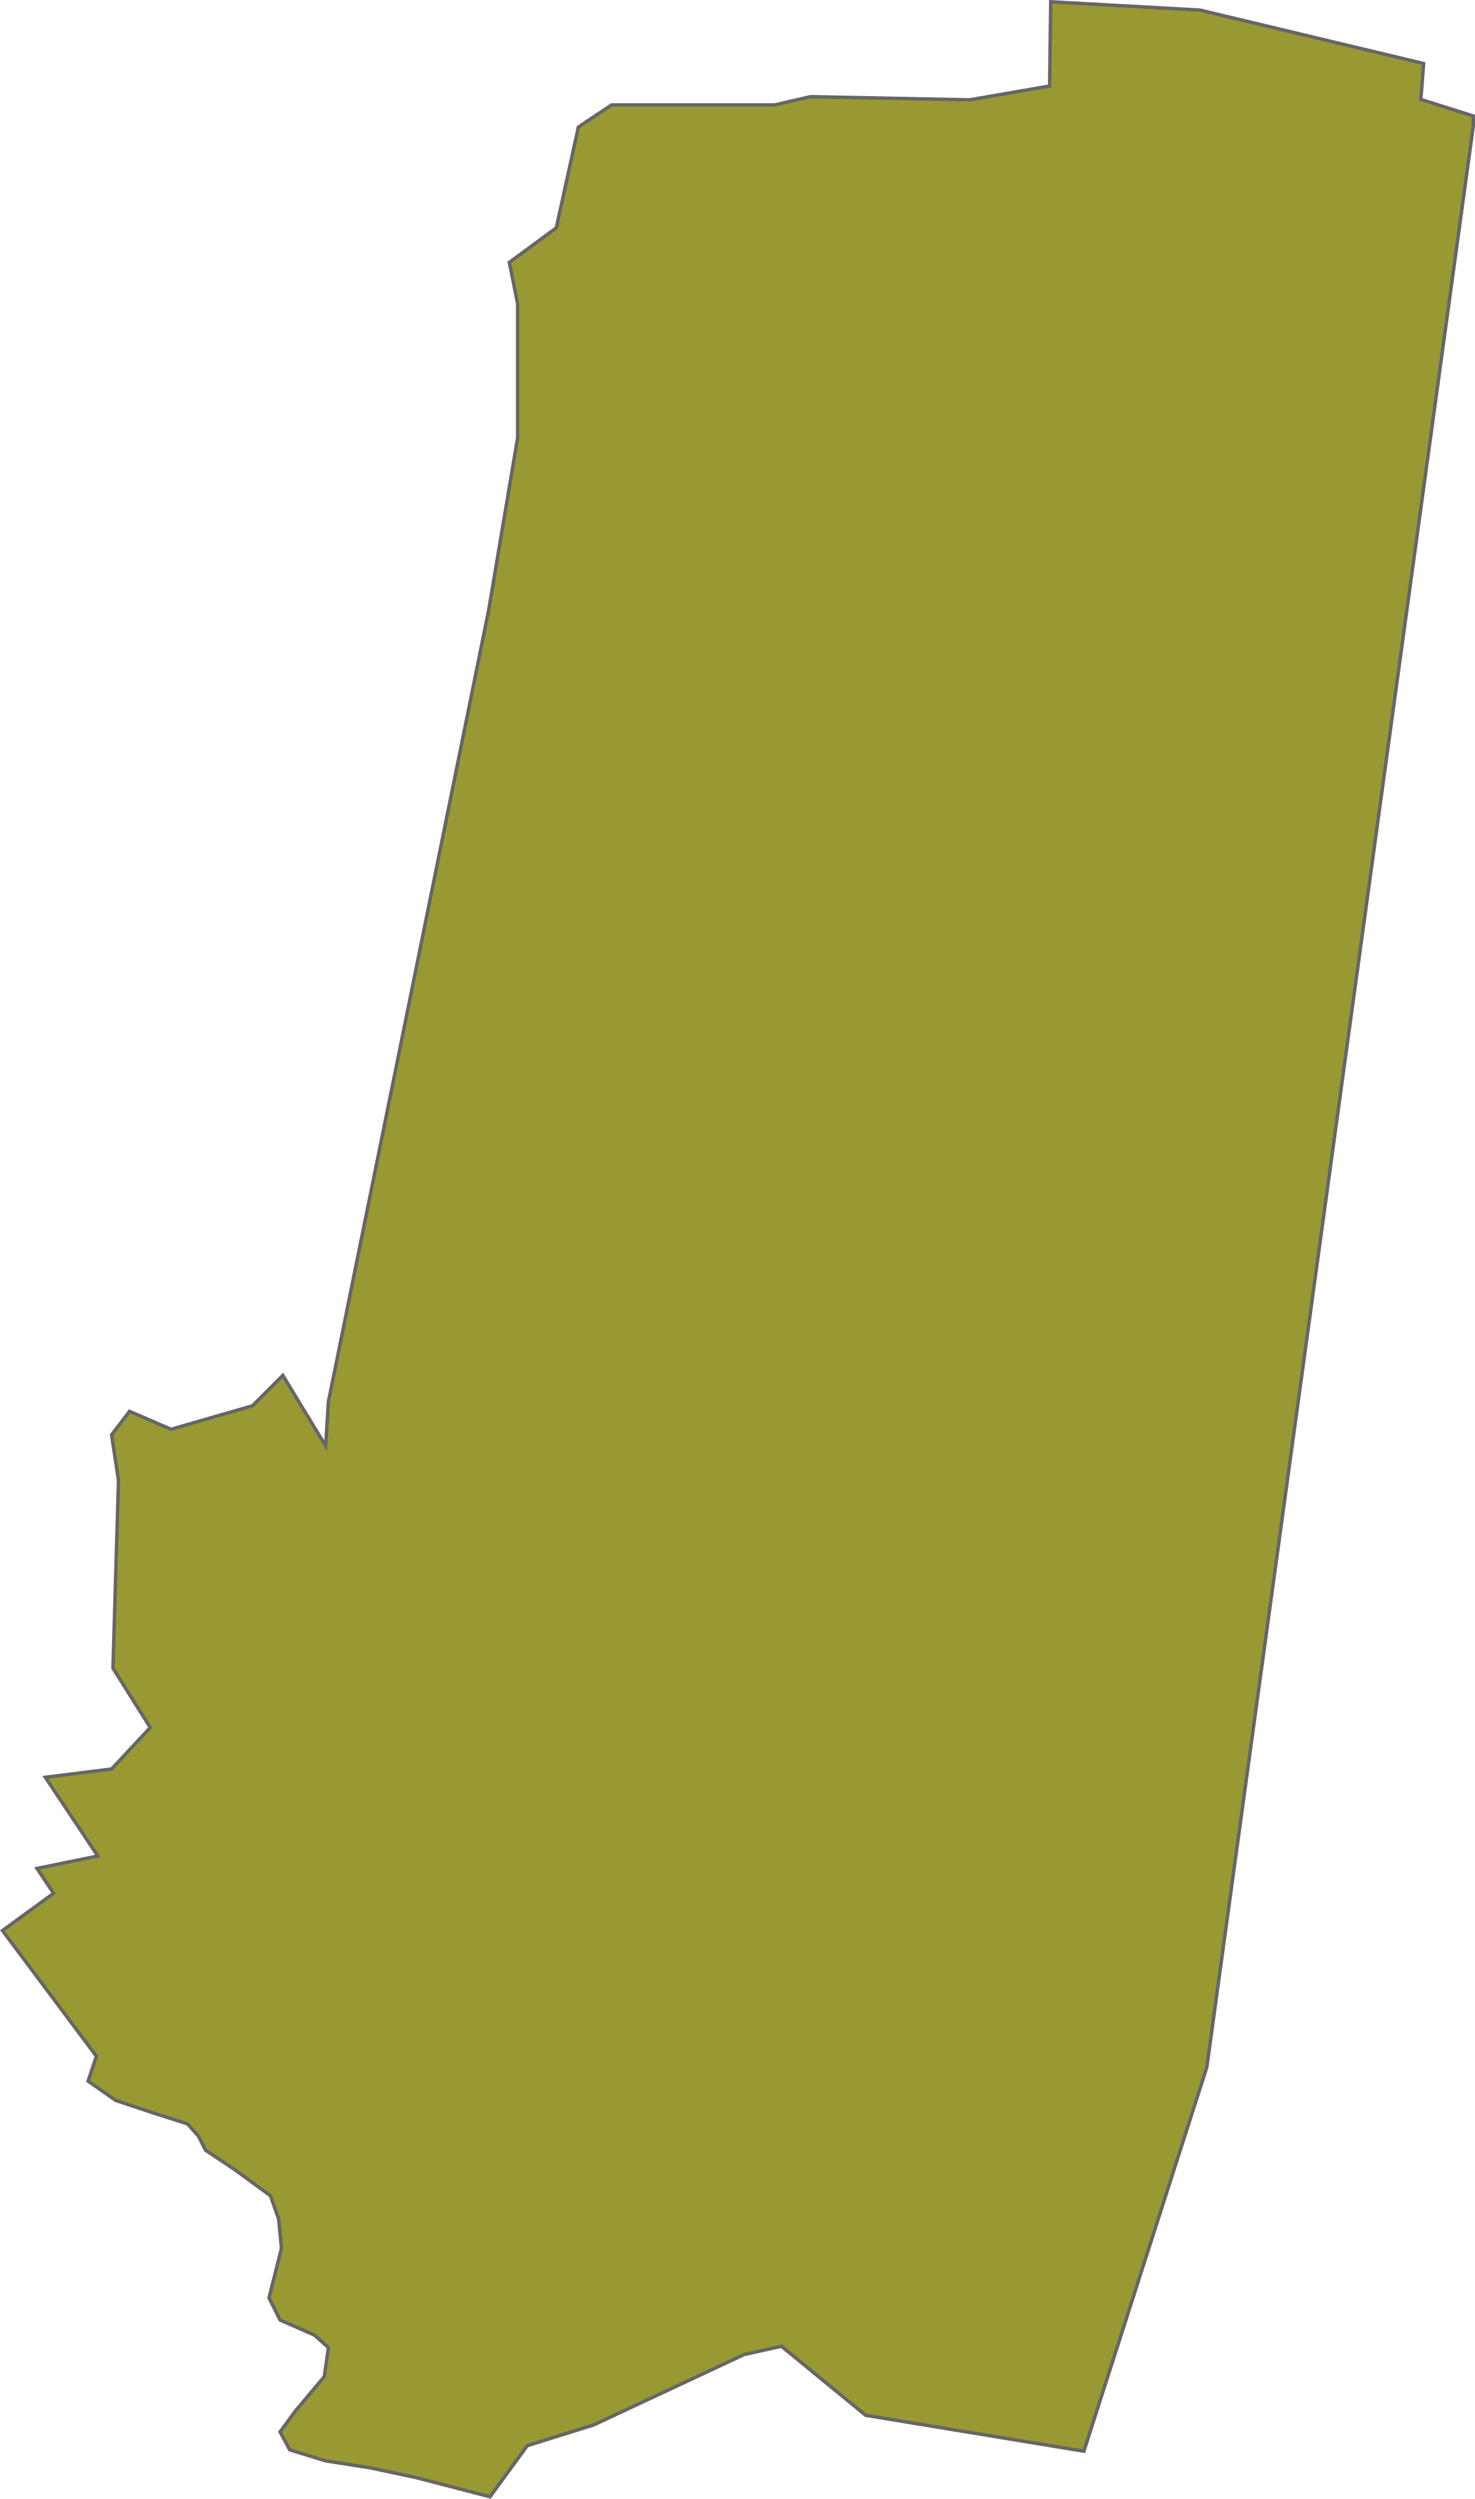 <svg xmlns="http://www.w3.org/2000/svg" viewBox="0 0 106.8 180.97"><title>C15</title><g id="Layer_2" data-name="Layer 2"><g id="Layer_1-2" data-name="Layer 1"><path id="C15" d="M86.88.73,76.08.13,76,6.23l-5.8,1L58.68,7l-2.6.6H44.28l-2.4,1.6-1.6,7.3L36.88,19l.6,3v9.7l-2.1,12.5-11.6,57.3-.2,3.2-3.1-5.1-2.2,2.2-5.9,1.7-3-1.3-1.3,1.7.5,3.3-.4,13.6,2.7,4.3-2.8,3-4.8.6,3.8,5.7-4.4.9,1.2,1.8-3.7,2.7,6.8,9.1-.6,1.8,2,1.4,2.7.9,2.5.8.8.9.5,1,2.1,1.4,2.6,1.9.6,1.7.2,2.1-.9,3.6.8,1.6,2.5,1.1,1,.9-.3,2.1-2.1,2.5-1.1,1.5.7,1.3,2.6.8,3.2.5,3.3.7,5.4,1.4,2.7-3.7,4.8-1.5,10.9-5.1,2.7-.6,6.1,5,15.8,2.6,8.9-27.8,19.3-140.6v-.7l-3.8-1.2.2-2.6Z" style="fill:#993;stroke:#666;stroke-width:0.25px;fill-rule:evenodd"/></g></g></svg>
